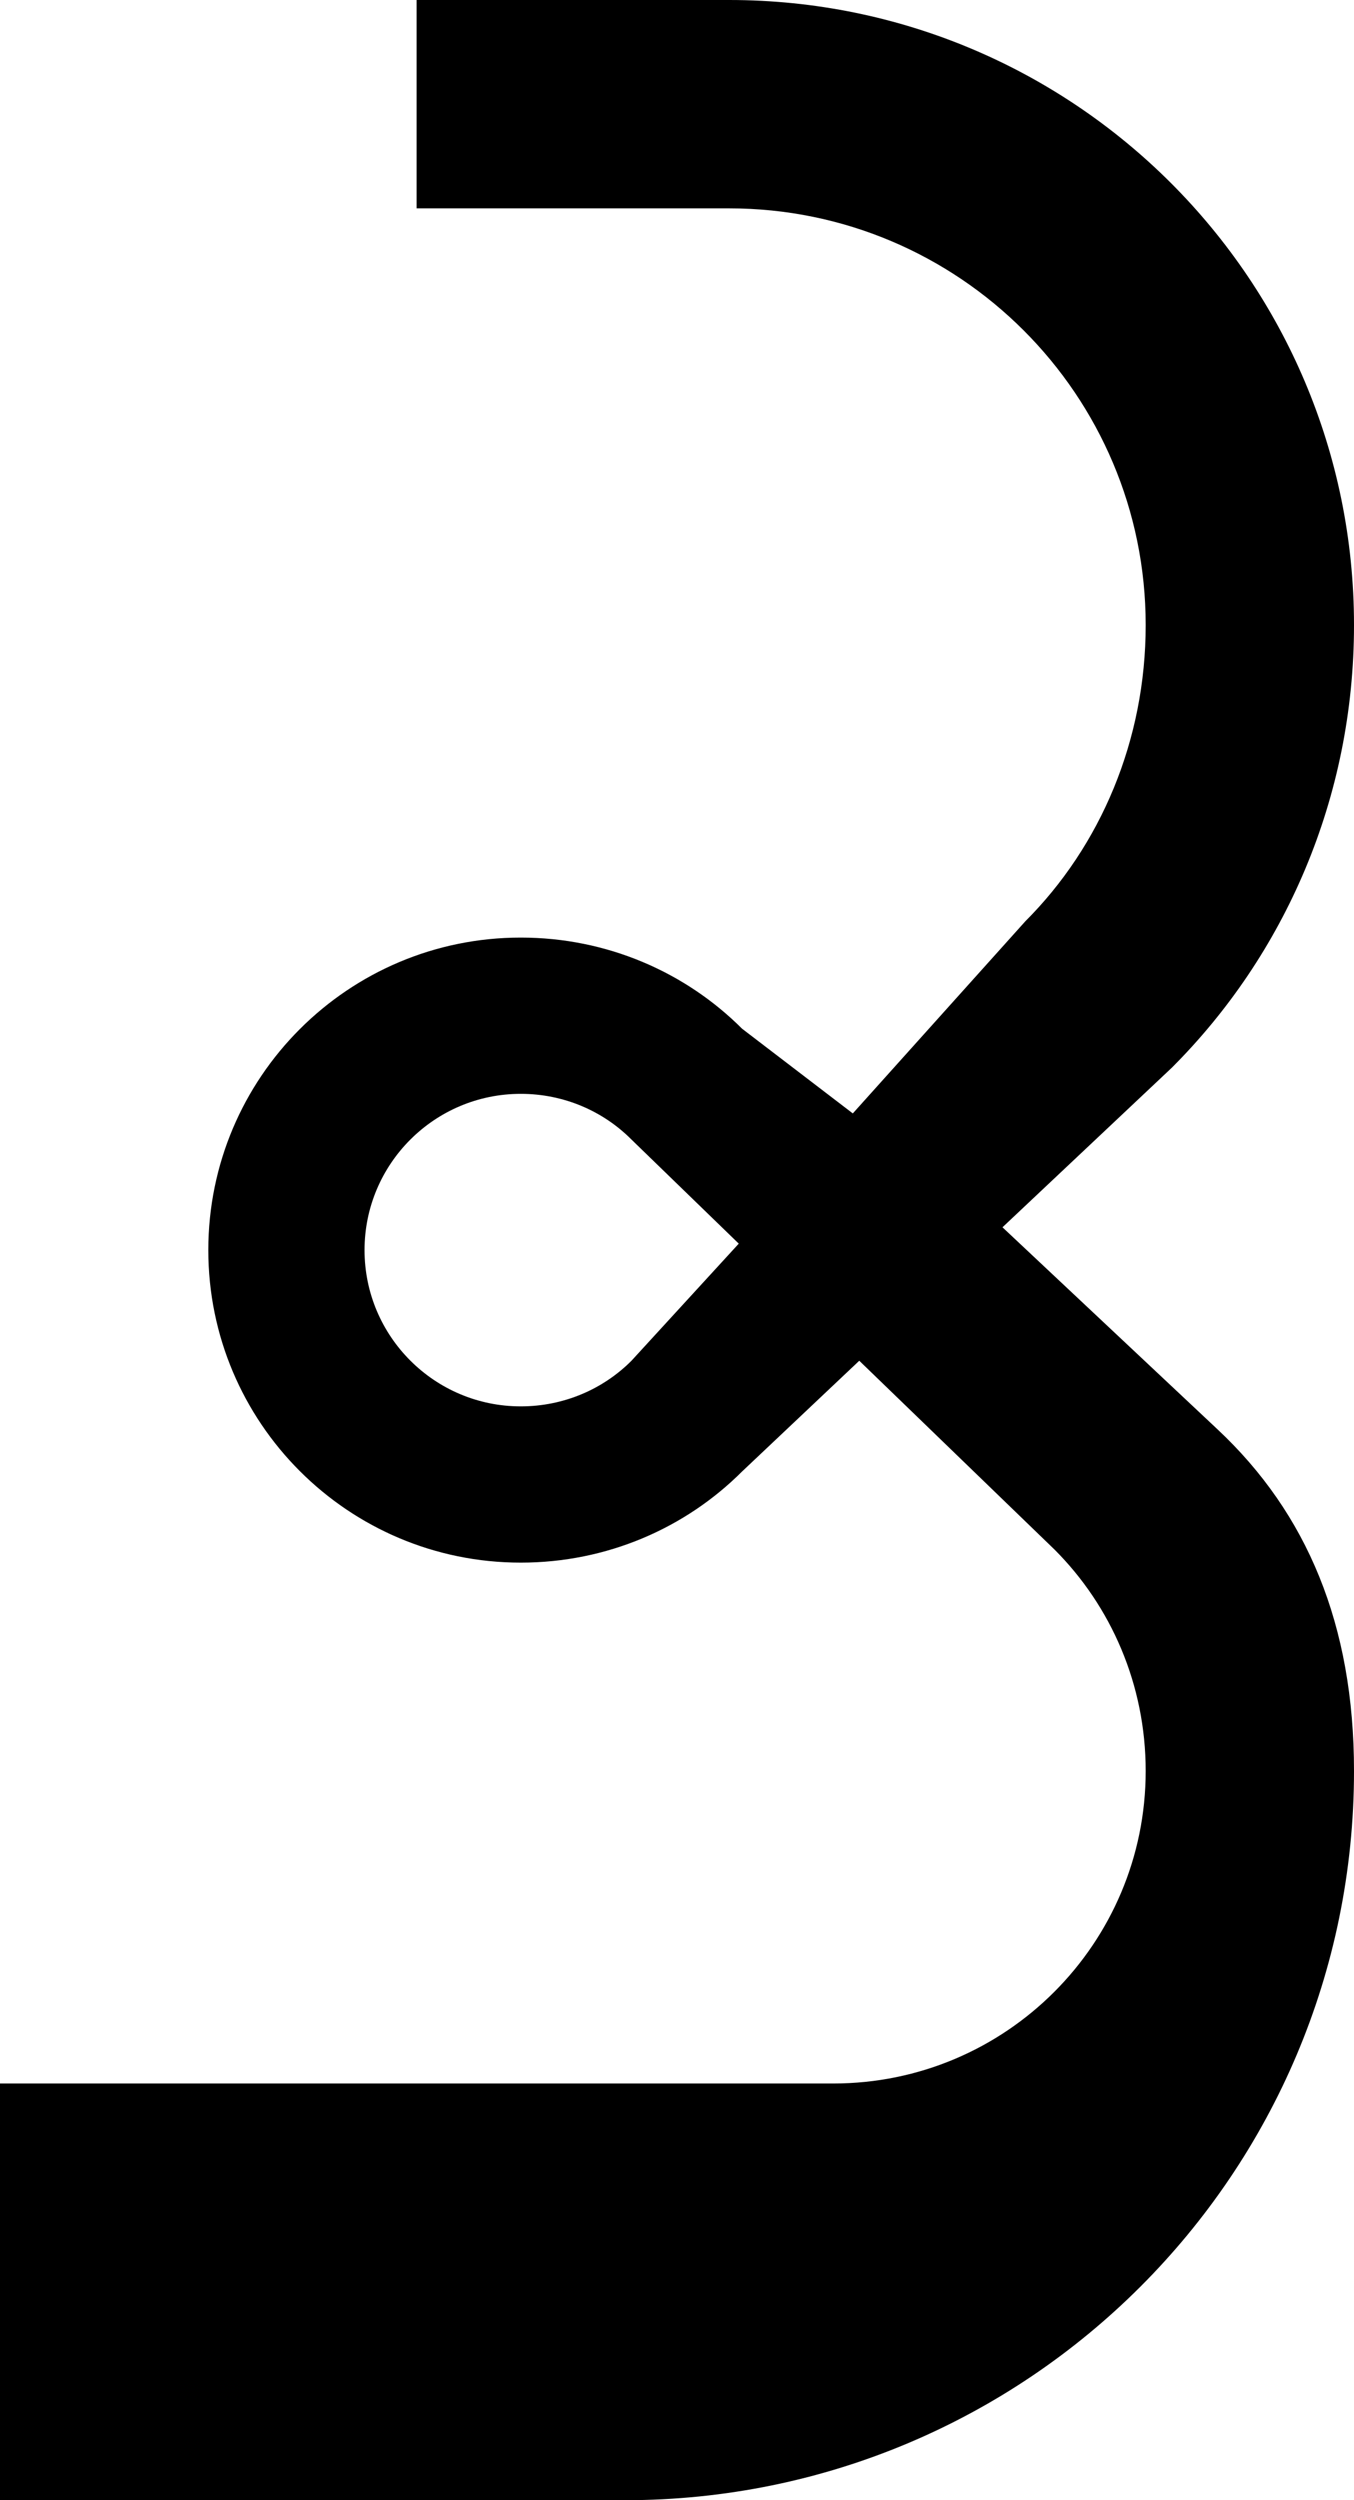 <?xml version="1.0" encoding="UTF-8" standalone="no"?>
<svg
   xmlns:dc="http://purl.org/dc/elements/1.1/"
   xmlns:cc="http://creativecommons.org/ns#"
   xmlns:rdf="http://www.w3.org/1999/02/22-rdf-syntax-ns#"
   xmlns:svg="http://www.w3.org/2000/svg"
   xmlns="http://www.w3.org/2000/svg"
   xmlns:sodipodi="http://sodipodi.sourceforge.net/DTD/sodipodi-0.dtd"
   xmlns:inkscape="http://www.inkscape.org/namespaces/inkscape"
   version="1.0"
   width="13"
   height="24"
   id="svg2"
   inkscape:version="0.47 r22583"
   sodipodi:docname="02-09-003-01-04-15.svg">
  <defs
     id="defs16">
    <inkscape:perspective
       sodipodi:type="inkscape:persp3d"
       inkscape:vp_x="0 : 23 : 1"
       inkscape:vp_y="0 : 1000 : 0"
       inkscape:vp_z="36 : 23 : 1"
       inkscape:persp3d-origin="18 : 15.333333 : 1"
       id="perspective18" />
  </defs>
  <sodipodi:namedview
     pagecolor="#ffffff"
     bordercolor="#666666"
     borderopacity="1"
     objecttolerance="10"
     gridtolerance="10"
     guidetolerance="10"
     inkscape:pageopacity="0"
     inkscape:pageshadow="2"
     inkscape:window-width="964"
     inkscape:window-height="721"
     id="namedview14"
     showgrid="true"
     inkscape:zoom="16.010846"
     inkscape:cx="6.5021423"
     inkscape:cy="12.003955"
     inkscape:window-x="365"
     inkscape:window-y="0"
     inkscape:window-maximized="0"
     inkscape:current-layer="svg2"
     showborder="true">
    <inkscape:grid
       type="xygrid"
       id="grid2824"
       empspacing="5"
       visible="true"
       enabled="true"
       snapvisiblegridlinesonly="true" />
  </sodipodi:namedview>
  <path
     style="fill:#000000;fill-opacity:1;stroke:none"
     d="m 4,0 0,2 3,0 c 2.209,0 4,1.791 4,4 0,1.105 -0.432,2.12 -1.156,2.844 L 8.188,10.688 7.125,9.875 C 6.582,9.332 5.828,9 5,9 3.343,9 2,10.343 2,12 c 0,1.657 1.343,3 3,3 0.828,0 1.582,-0.332 2.125,-0.875 L 8.25,13.062 10.125,14.875 C 10.668,15.418 11,16.172 11,17 c 0,1.657 -1.343,3 -3,3 l -8,0 0,4 6,0 c 3.866,0 7,-3.134 7,-7 0,-1.403 -0.451,-2.475 -1.312,-3.281 L 9.625,11.781 11.25,10.25 C 12.337,9.164 13,7.659 13,6 13,2.686 10.314,0 7,0 L 4,0 z m 1,10.5 c 0.414,0 0.791,0.166 1.062,0.438 l 1.031,1 -1.031,1.125 C 5.791,13.334 5.414,13.5 5,13.5 4.172,13.5 3.5,12.828 3.5,12 3.5,11.172 4.172,10.5 5,10.5 z"
     id="rect3727" />
</svg>
